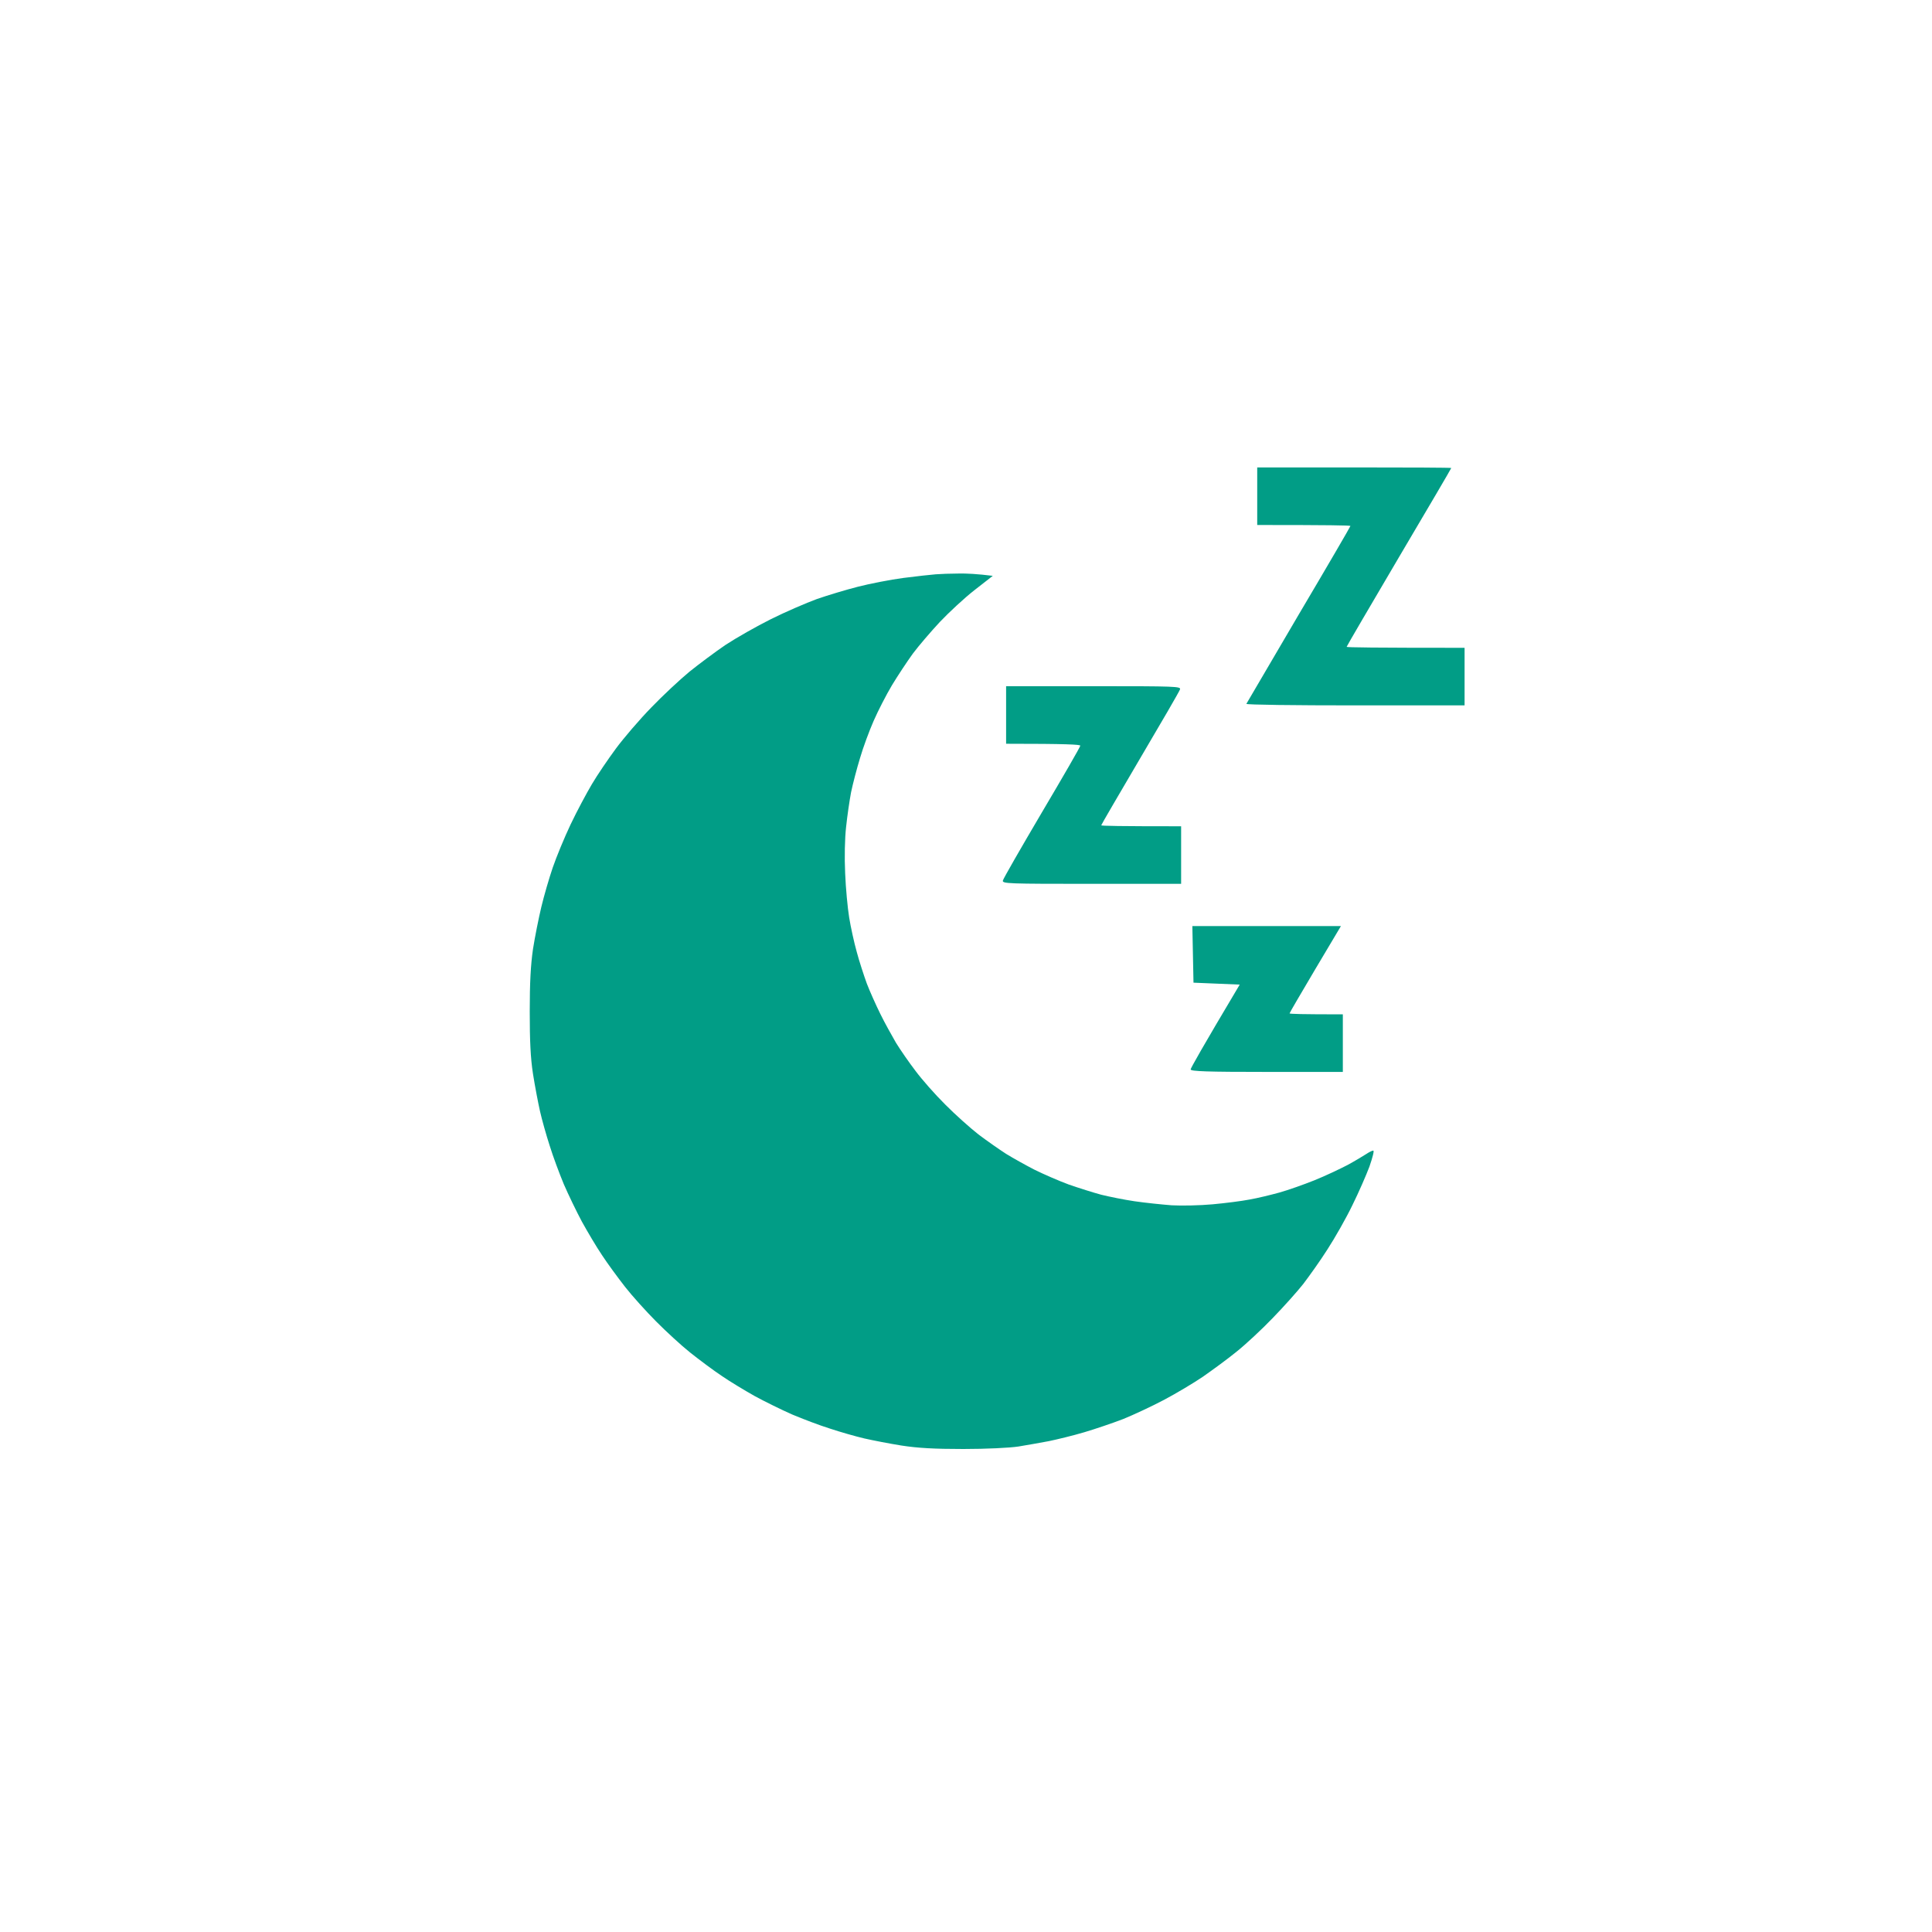 <svg width="124" height="124" viewBox="0 0 124 124" fill="none" xmlns="http://www.w3.org/2000/svg">
<path fill-rule="evenodd" clip-rule="evenodd" d="M80.691 30H86.918C90.349 30 93.145 30.012 93.145 30.037C93.157 30.049 91.644 32.623 89.787 35.764C87.944 38.893 86.43 41.479 86.43 41.516C86.43 41.553 88.127 41.578 94 41.578V45.273H86.979C83.121 45.273 79.983 45.236 79.995 45.174C80.019 45.125 81.534 42.551 83.353 39.447C85.184 36.355 86.674 33.794 86.674 33.757C86.674 33.72 85.331 33.695 80.691 33.695V30ZM61.521 36.811C62.022 36.799 62.73 36.836 63.719 36.959L62.535 37.883C61.888 38.388 60.899 39.311 60.325 39.915C59.751 40.531 58.969 41.442 58.591 41.947C58.225 42.452 57.614 43.376 57.248 43.98C56.882 44.595 56.356 45.618 56.076 46.258C55.795 46.898 55.392 47.982 55.197 48.66C54.989 49.337 54.733 50.323 54.623 50.852C54.525 51.37 54.379 52.367 54.305 53.069C54.22 53.808 54.195 55.028 54.244 56.05C54.281 56.998 54.403 58.279 54.501 58.883C54.598 59.486 54.818 60.496 54.989 61.1C55.148 61.703 55.453 62.627 55.636 63.132C55.831 63.637 56.222 64.511 56.503 65.078C56.772 65.632 57.236 66.457 57.504 66.925C57.785 67.381 58.347 68.194 58.762 68.736C59.165 69.278 60.02 70.251 60.667 70.891C61.302 71.532 62.266 72.394 62.803 72.813C63.341 73.219 64.134 73.774 64.574 74.057C65.013 74.328 65.832 74.784 66.405 75.079C66.979 75.362 67.968 75.794 68.603 76.028C69.238 76.249 70.178 76.545 70.679 76.68C71.18 76.803 72.144 77.001 72.816 77.099C73.487 77.198 74.562 77.308 75.197 77.358C75.832 77.395 77.016 77.37 77.822 77.296C78.628 77.222 79.702 77.087 80.203 76.988C80.703 76.902 81.558 76.693 82.095 76.545C82.632 76.397 83.646 76.04 84.354 75.757C85.062 75.473 86.015 75.018 86.491 74.771C86.967 74.513 87.492 74.192 87.687 74.069C87.871 73.946 88.066 73.847 88.139 73.847C88.213 73.847 88.09 74.303 87.895 74.87C87.687 75.424 87.199 76.545 86.796 77.358C86.405 78.171 85.685 79.439 85.197 80.191C84.72 80.942 84.012 81.927 83.646 82.408C83.267 82.888 82.388 83.873 81.68 84.6C80.972 85.339 79.922 86.312 79.348 86.768C78.774 87.236 77.809 87.938 77.211 88.357C76.613 88.763 75.477 89.441 74.708 89.847C73.939 90.253 72.755 90.808 72.083 91.079C71.412 91.337 70.288 91.719 69.58 91.928C68.872 92.138 67.858 92.384 67.321 92.495C66.784 92.594 65.905 92.754 65.368 92.84C64.806 92.926 63.316 93 61.827 93C59.934 93 58.896 92.938 57.858 92.778C57.089 92.655 56.015 92.446 55.477 92.323C54.94 92.199 53.951 91.916 53.28 91.694C52.608 91.485 51.509 91.066 50.838 90.783C50.166 90.487 49.092 89.958 48.457 89.613C47.822 89.256 46.857 88.677 46.32 88.307C45.783 87.95 44.879 87.273 44.305 86.817C43.731 86.361 42.742 85.45 42.107 84.809C41.472 84.169 40.569 83.171 40.117 82.592C39.665 82.013 38.994 81.102 38.64 80.56C38.273 80.018 37.7 79.045 37.346 78.405C37.004 77.764 36.479 76.68 36.186 76.003C35.905 75.326 35.49 74.217 35.282 73.54C35.062 72.862 34.781 71.865 34.659 71.323C34.537 70.781 34.33 69.697 34.208 68.921C34.049 67.898 34 66.79 34 64.918C34 63.058 34.061 61.937 34.208 60.915C34.33 60.139 34.574 58.92 34.745 58.205C34.916 57.491 35.245 56.358 35.477 55.68C35.709 55.003 36.222 53.759 36.625 52.909C37.028 52.059 37.651 50.901 37.993 50.323C38.335 49.744 39.031 48.721 39.531 48.044C40.032 47.367 41.045 46.184 41.79 45.42C42.535 44.645 43.646 43.61 44.244 43.117C44.855 42.625 45.893 41.849 46.564 41.393C47.236 40.95 48.554 40.198 49.495 39.73C50.435 39.262 51.753 38.696 52.425 38.449C53.096 38.215 54.281 37.858 55.05 37.661C55.819 37.464 57.138 37.205 57.98 37.094C58.823 36.984 59.751 36.885 60.056 36.86C60.361 36.836 61.021 36.811 61.521 36.811ZM64.574 44.041H70.191C75.49 44.041 75.807 44.053 75.734 44.25C75.697 44.374 74.537 46.369 73.17 48.684C71.802 51.012 70.679 52.934 70.679 52.971C70.679 53.008 71.827 53.032 75.807 53.032V56.727H70.068C64.672 56.727 64.33 56.715 64.366 56.518C64.391 56.395 65.526 54.424 66.869 52.145C68.225 49.855 69.336 47.933 69.336 47.859C69.336 47.785 68.457 47.736 64.574 47.736V44.041ZM76.528 59.437H86.064L84.415 62.208C83.512 63.736 82.767 65.004 82.767 65.041C82.767 65.078 83.536 65.103 86.186 65.103V68.798H81.302C77.48 68.798 76.418 68.761 76.418 68.638C76.418 68.564 77.126 67.295 79.568 63.194L76.601 63.07L76.528 59.437Z" fill="#019D86"/>
</svg>
